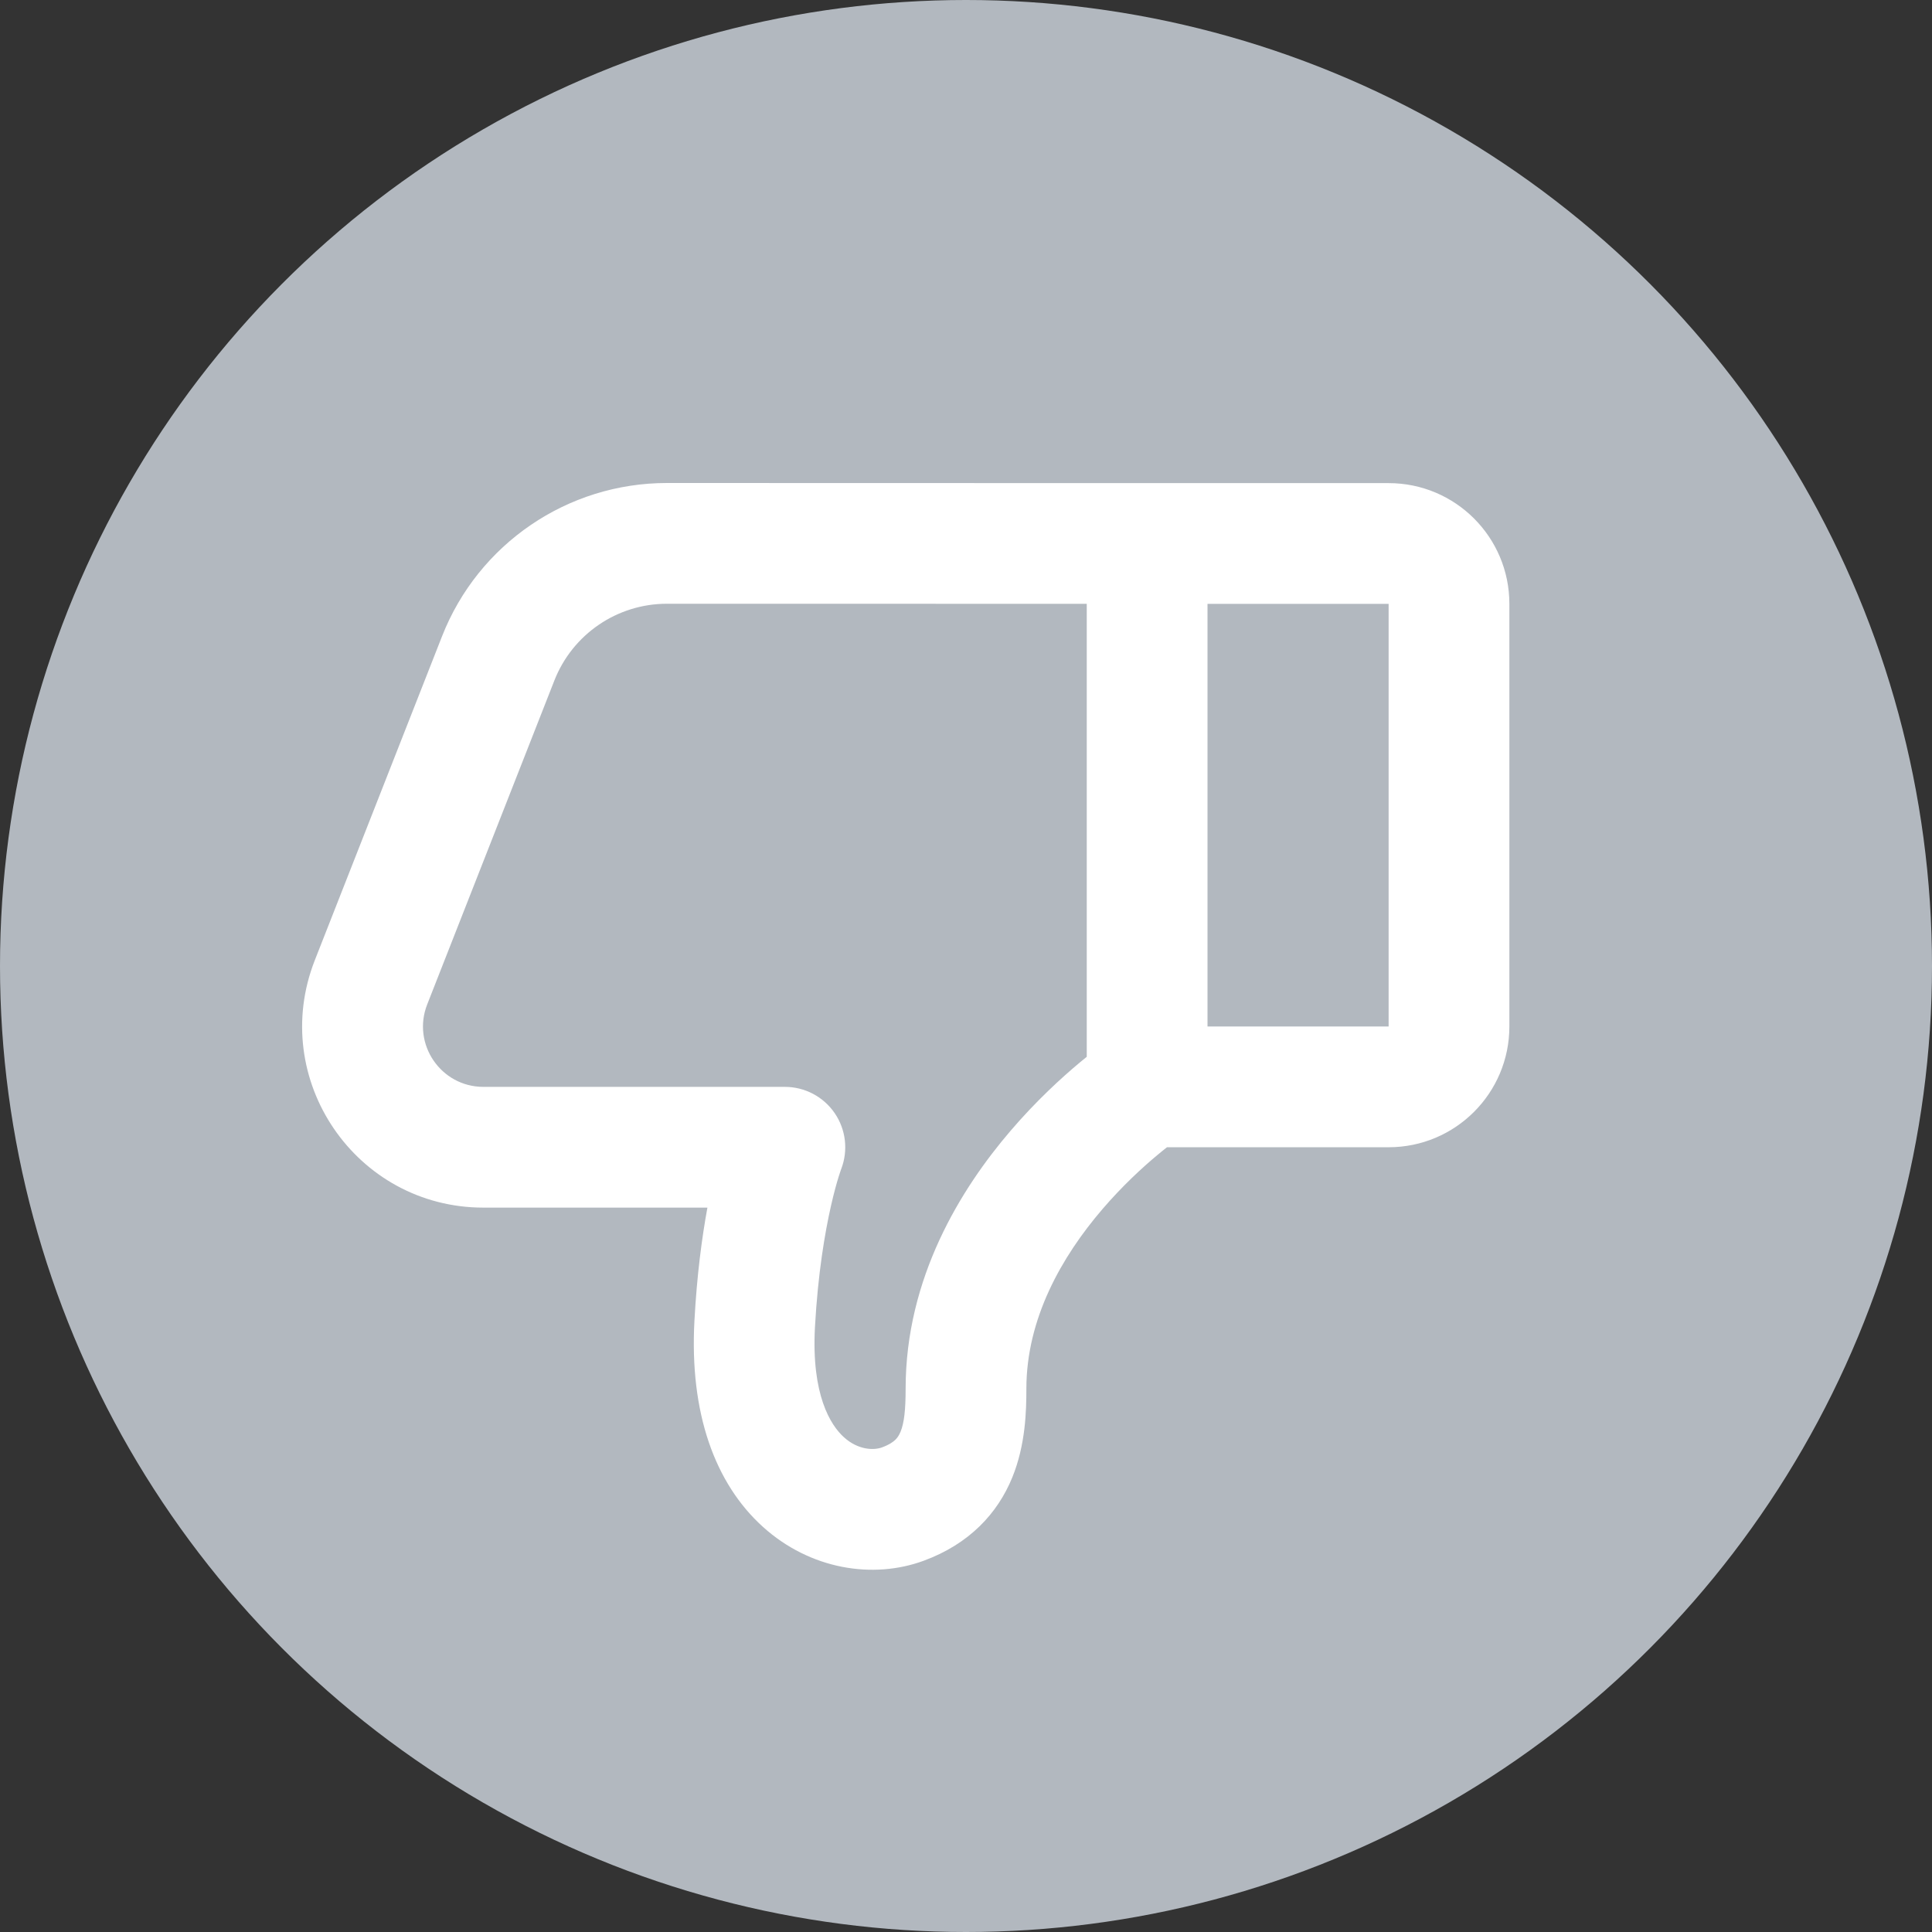 <svg width="32" height="32" viewBox="0 0 32 32" fill="none" xmlns="http://www.w3.org/2000/svg">
<rect x="0" y="0" width="32" height="32" fill="#333333" stroke="none"/>
<circle cx="16" cy="16" r="16" fill="#B2B8BF"/>
<path fill-rule="evenodd" clip-rule="evenodd" d="M11.502 21.877C11.419 23.403 11.84 24.571 12.638 25.291C13.42 25.996 14.46 26.16 15.299 25.851C16.054 25.573 16.523 25.068 16.767 24.47C16.987 23.93 17 23.369 17 23.002C17 21.84 17.585 20.814 18.259 20.028C18.59 19.642 18.922 19.337 19.171 19.13C19.229 19.081 19.282 19.039 19.329 19.002H23C24.105 19.002 25 18.106 25 17.002V10.002C25 8.897 24.105 8.002 23 8.002H19.025C19.017 8.002 19.009 8.002 19 8.002L11.046 8C9.4 8 7.923 9.007 7.322 10.538L5.214 15.905C4.442 17.873 5.893 20.002 8.007 20.002H11.717C11.626 20.498 11.542 21.125 11.502 21.877ZM20 10.002V17.002H23V10.002H20ZM18 10.001V17.504C17.965 17.532 17.929 17.562 17.891 17.593C17.578 17.854 17.16 18.237 16.741 18.726C15.915 19.689 15 21.164 15 23.002C15 23.352 14.976 23.567 14.916 23.714C14.891 23.774 14.863 23.815 14.83 23.847C14.797 23.879 14.733 23.928 14.607 23.974C14.473 24.023 14.214 24.019 13.978 23.805C13.757 23.606 13.438 23.104 13.498 21.985C13.547 21.089 13.664 20.413 13.764 19.971C13.814 19.75 13.86 19.588 13.892 19.486C13.908 19.435 13.92 19.399 13.927 19.379L13.934 19.36C14.051 19.054 14.011 18.708 13.825 18.437C13.639 18.165 13.33 18.002 13 18.002H8.007C7.302 18.002 6.818 17.292 7.076 16.636L9.183 11.269C9.484 10.504 10.223 10 11.045 10L18 10.001Z" fill="white"/>
</svg>
